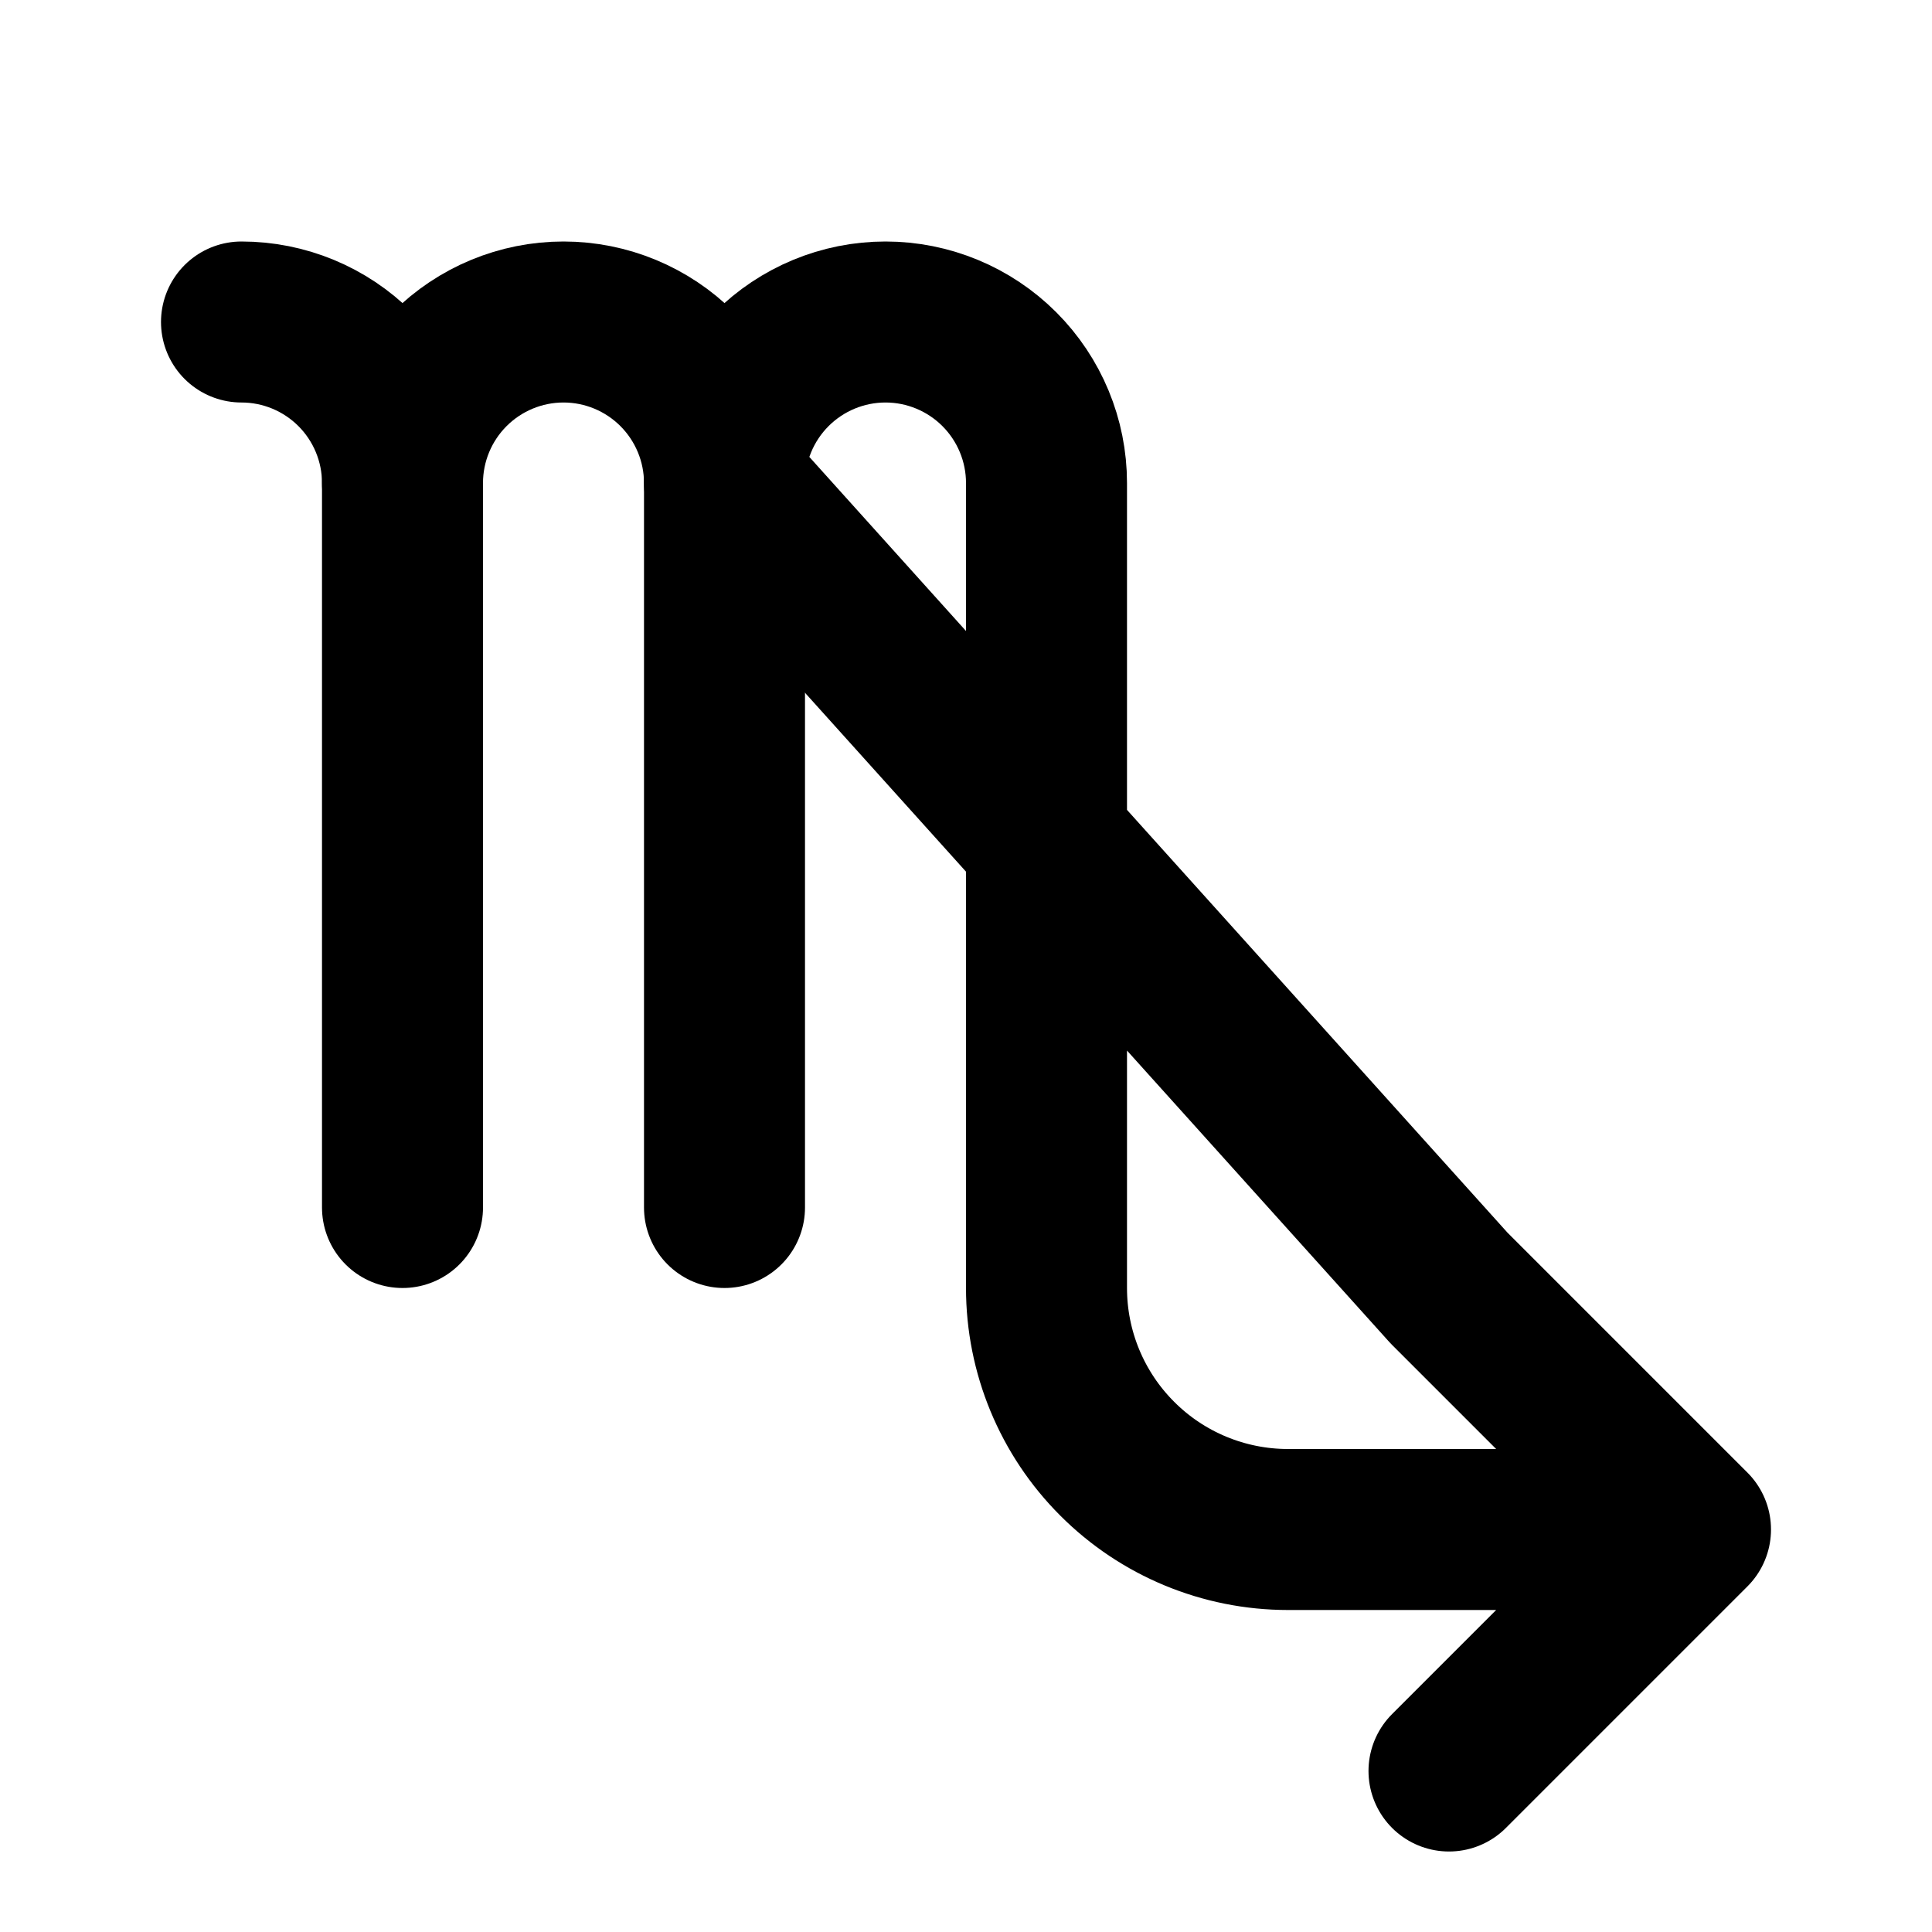 <svg width="24" height="24" viewBox="0 0 24 24" fill="none" xmlns="http://www.w3.org/2000/svg">
<path d="M3 4C3.53 4 4.039 4.211 4.414 4.586C4.789 4.961 5 5.47 5 6V15" stroke="black" stroke-width="2" stroke-linecap="round" stroke-linejoin="round"/>
<path d="M5 6C5 5.47 5.211 4.961 5.586 4.586C5.961 4.211 6.47 4 7 4C7.53 4 8.039 4.211 8.414 4.586C8.789 4.961 9 5.47 9 6V15" stroke="black" stroke-width="2" stroke-linecap="round" stroke-linejoin="round"/>
<path d="M18 22L21 19M9 6C9 5.47 9.211 4.961 9.586 4.586C9.961 4.211 10.47 4 11 4C11.53 4 12.039 4.211 12.414 4.586C12.789 4.961 13 5.47 13 6V16C13 16.796 13.316 17.559 13.879 18.121C14.441 18.684 15.204 19 16 19H21L18 16L9 6Z" stroke="black" stroke-width="2" stroke-linecap="round" stroke-linejoin="round"/>
</svg>
